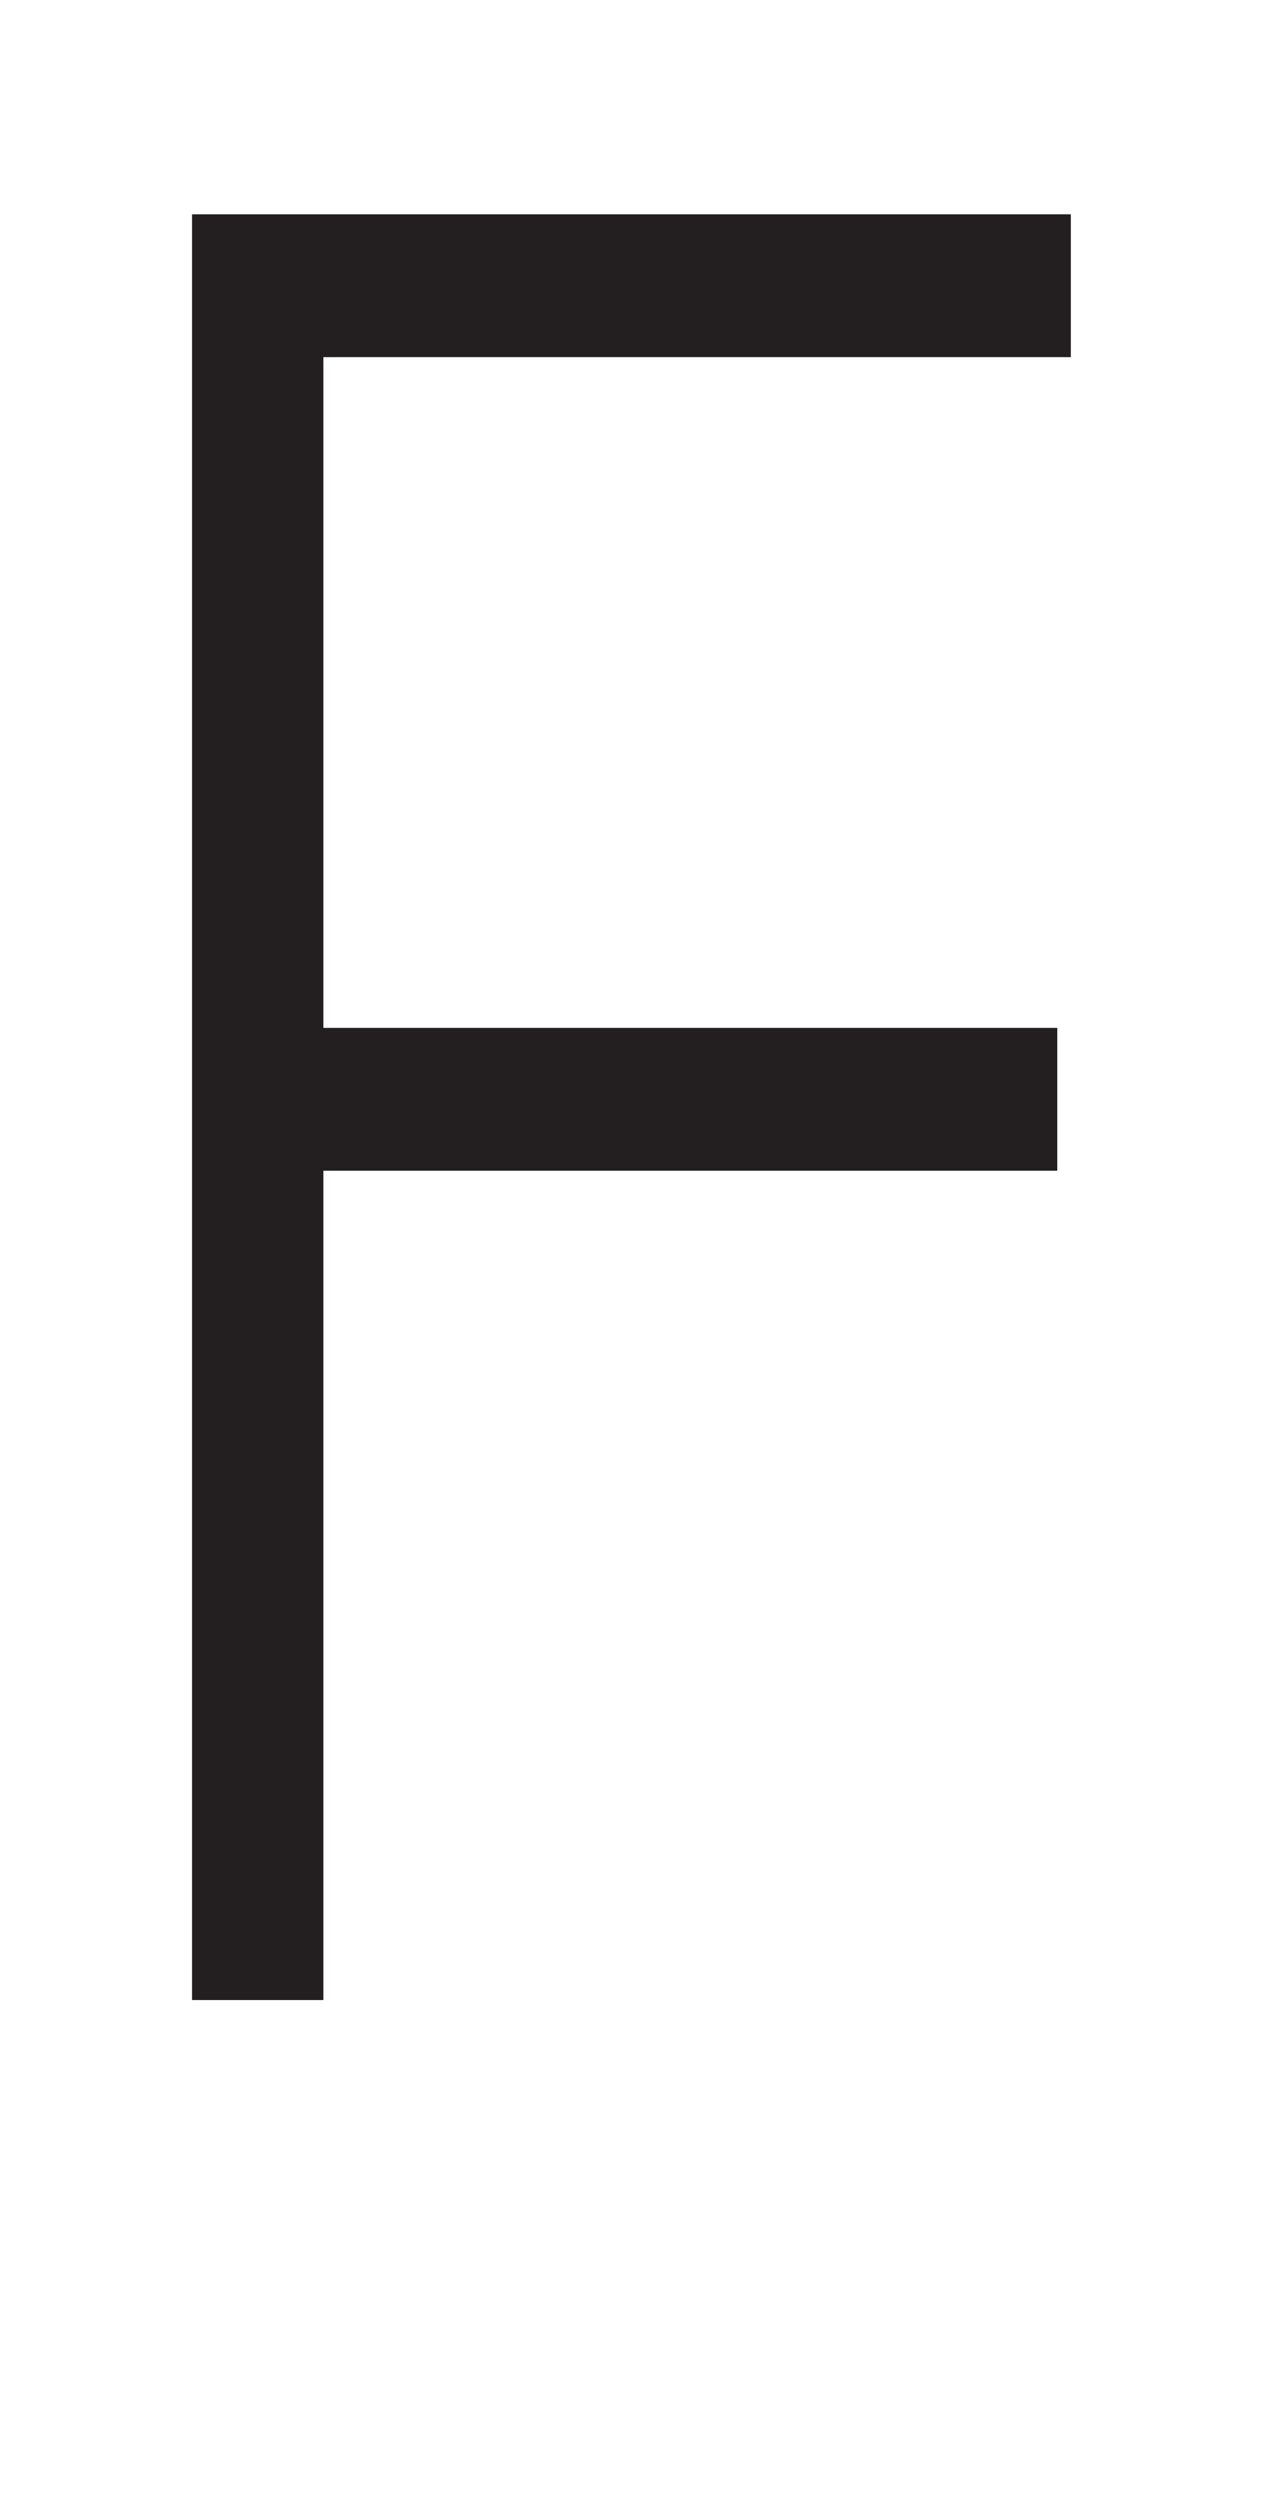 <svg xmlns="http://www.w3.org/2000/svg" viewBox="0 0 18 35"><defs><style>.a{fill:#231f20;}</style></defs><path class="a" d="M4.53,28H2.69V3H15l0,2H4.53Z"/><rect class="a" x="3.61" y="14.39" width="11.2" height="2"/></svg>